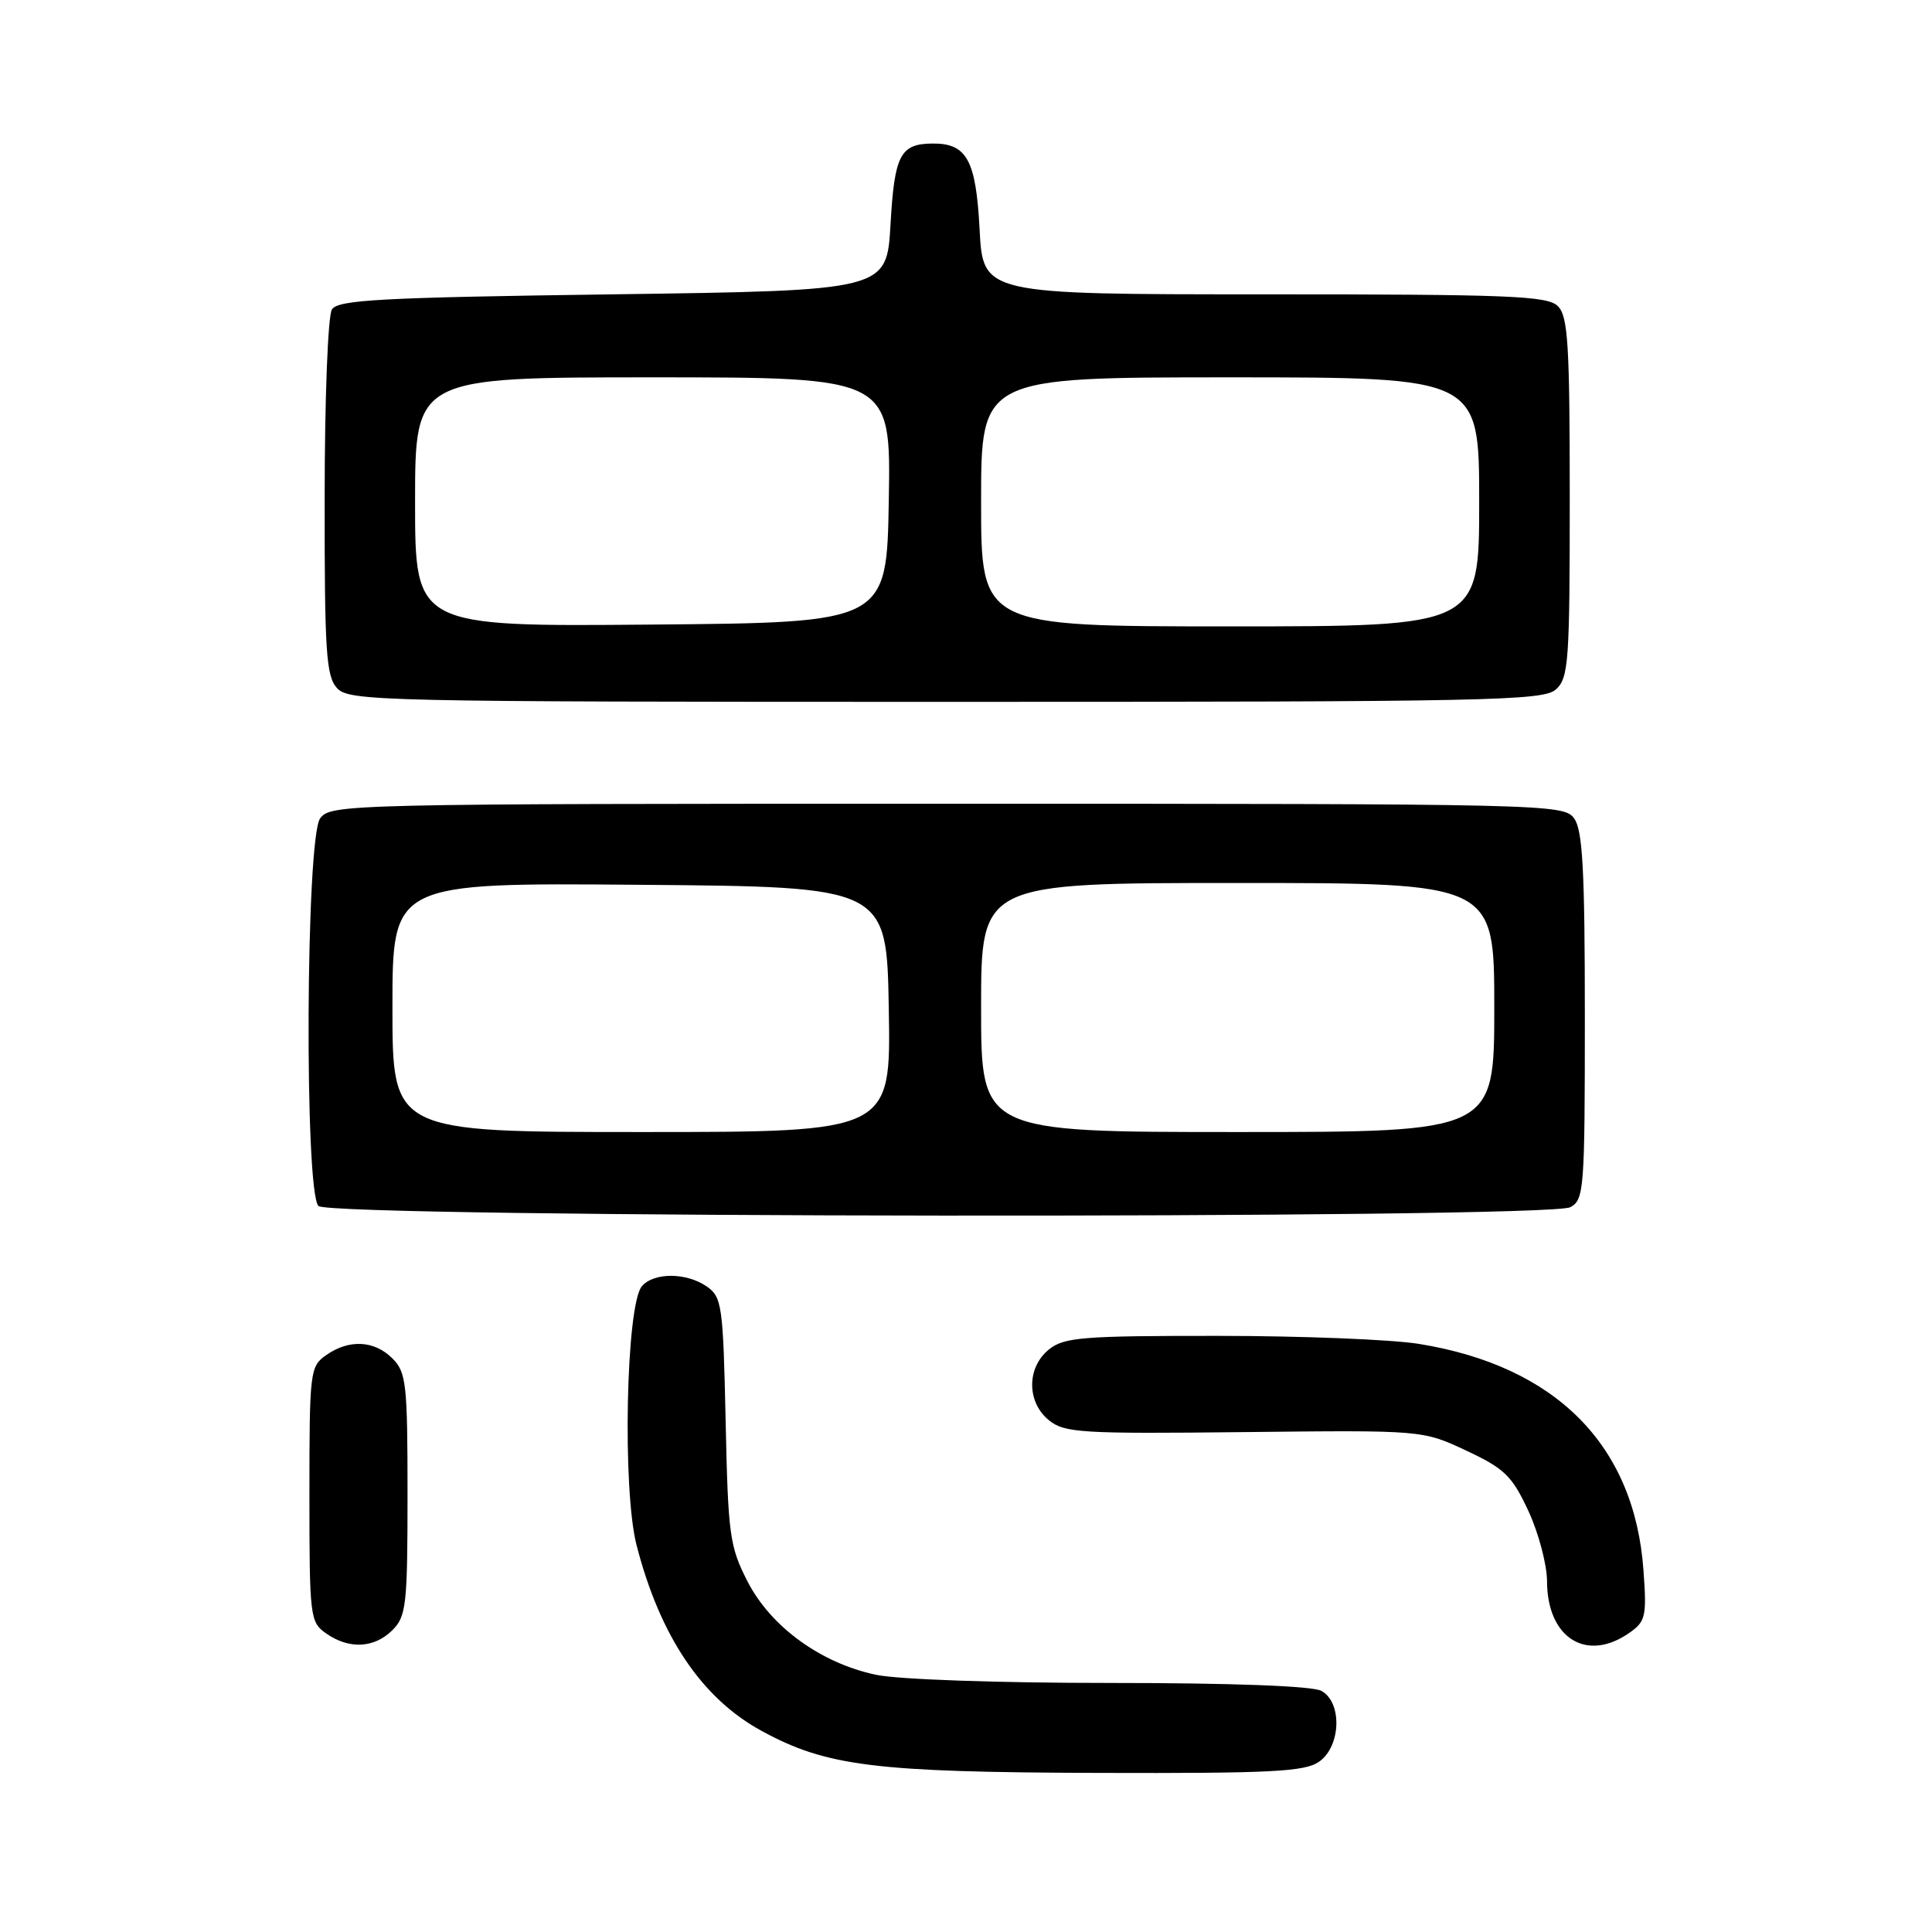 <?xml version="1.0" encoding="UTF-8" standalone="no"?>
<!DOCTYPE svg PUBLIC "-//W3C//DTD SVG 1.1//EN" "http://www.w3.org/Graphics/SVG/1.1/DTD/svg11.dtd" >
<svg xmlns="http://www.w3.org/2000/svg" xmlns:xlink="http://www.w3.org/1999/xlink" version="1.1" viewBox="0 0 256 256">
 <g >
 <path fill="currentColor"
d=" M 174.78 233.44 C 177.70 231.40 177.88 225.54 175.07 224.04 C 173.87 223.40 163.14 223.00 147.11 223.00 C 132.17 223.00 118.94 222.54 116.03 221.91 C 108.72 220.35 102.11 215.53 99.04 209.53 C 96.68 204.92 96.47 203.37 96.15 188.26 C 95.82 173.01 95.66 171.87 93.67 170.48 C 90.97 168.59 86.60 168.58 85.04 170.45 C 82.95 172.98 82.45 197.39 84.35 204.75 C 87.46 216.82 93.00 225.05 100.93 229.36 C 109.52 234.04 115.89 234.83 145.53 234.92 C 168.46 234.99 172.89 234.76 174.78 233.44 Z  M 52.00 216.00 C 53.83 214.17 54.00 212.67 54.00 198.00 C 54.00 183.33 53.83 181.83 52.00 180.00 C 49.60 177.60 46.25 177.43 43.22 179.56 C 41.08 181.06 41.00 181.68 41.00 198.00 C 41.00 214.32 41.08 214.94 43.22 216.44 C 46.25 218.57 49.60 218.40 52.00 216.00 Z  M 215.90 216.36 C 218.06 214.85 218.21 214.18 217.77 208.09 C 216.59 191.49 206.19 181.01 188.00 178.07 C 184.43 177.49 172.44 177.01 161.36 177.01 C 143.41 177.00 140.98 177.20 138.99 178.81 C 136.02 181.21 136.03 185.80 139.00 188.20 C 141.05 189.86 143.28 190.00 164.87 189.76 C 188.50 189.50 188.50 189.50 194.28 192.21 C 199.36 194.59 200.35 195.55 202.52 200.21 C 203.87 203.12 204.98 207.31 204.99 209.53 C 205.01 217.06 210.23 220.33 215.90 216.36 Z  M 208.07 159.96 C 209.90 158.99 210.00 157.63 210.00 134.66 C 210.00 115.27 209.71 109.99 208.58 108.44 C 207.20 106.55 205.18 106.50 125.50 106.50 C 45.82 106.50 43.80 106.55 42.42 108.44 C 40.52 111.04 40.32 157.92 42.20 159.80 C 43.79 161.39 205.11 161.55 208.07 159.96 Z  M 206.17 91.35 C 207.85 89.83 208.00 87.68 208.00 65.92 C 208.00 45.64 207.77 41.91 206.43 40.57 C 205.06 39.20 200.13 39.00 167.55 39.00 C 130.25 39.00 130.25 39.00 129.80 30.36 C 129.32 21.18 128.10 18.98 123.56 19.02 C 119.29 19.05 118.52 20.53 118.00 29.71 C 117.50 38.50 117.50 38.50 81.21 39.00 C 50.42 39.42 44.78 39.73 43.98 41.00 C 43.45 41.83 43.02 52.93 43.02 65.92 C 43.00 86.33 43.21 89.58 44.65 91.17 C 46.23 92.91 50.05 93.00 125.33 93.00 C 197.45 93.00 204.50 92.86 206.17 91.35 Z  M 52.00 133.49 C 52.00 116.97 52.00 116.97 84.75 117.24 C 117.50 117.50 117.50 117.50 117.77 133.75 C 118.05 150.00 118.05 150.00 85.02 150.00 C 52.00 150.00 52.00 150.00 52.00 133.49 Z  M 130.00 133.50 C 130.00 117.00 130.00 117.00 164.00 117.00 C 198.00 117.00 198.00 117.00 198.00 133.50 C 198.00 150.00 198.00 150.00 164.00 150.00 C 130.00 150.00 130.00 150.00 130.00 133.50 Z  M 55.00 66.51 C 55.00 50.00 55.00 50.00 86.52 50.00 C 118.05 50.00 118.05 50.00 117.77 66.25 C 117.50 82.50 117.50 82.50 86.25 82.76 C 55.00 83.03 55.00 83.03 55.00 66.51 Z  M 130.00 66.50 C 130.00 50.00 130.00 50.00 163.00 50.00 C 196.00 50.00 196.00 50.00 196.00 66.50 C 196.00 83.00 196.00 83.00 163.00 83.00 C 130.00 83.00 130.00 83.00 130.00 66.50 Z "/>
</g>
</svg>